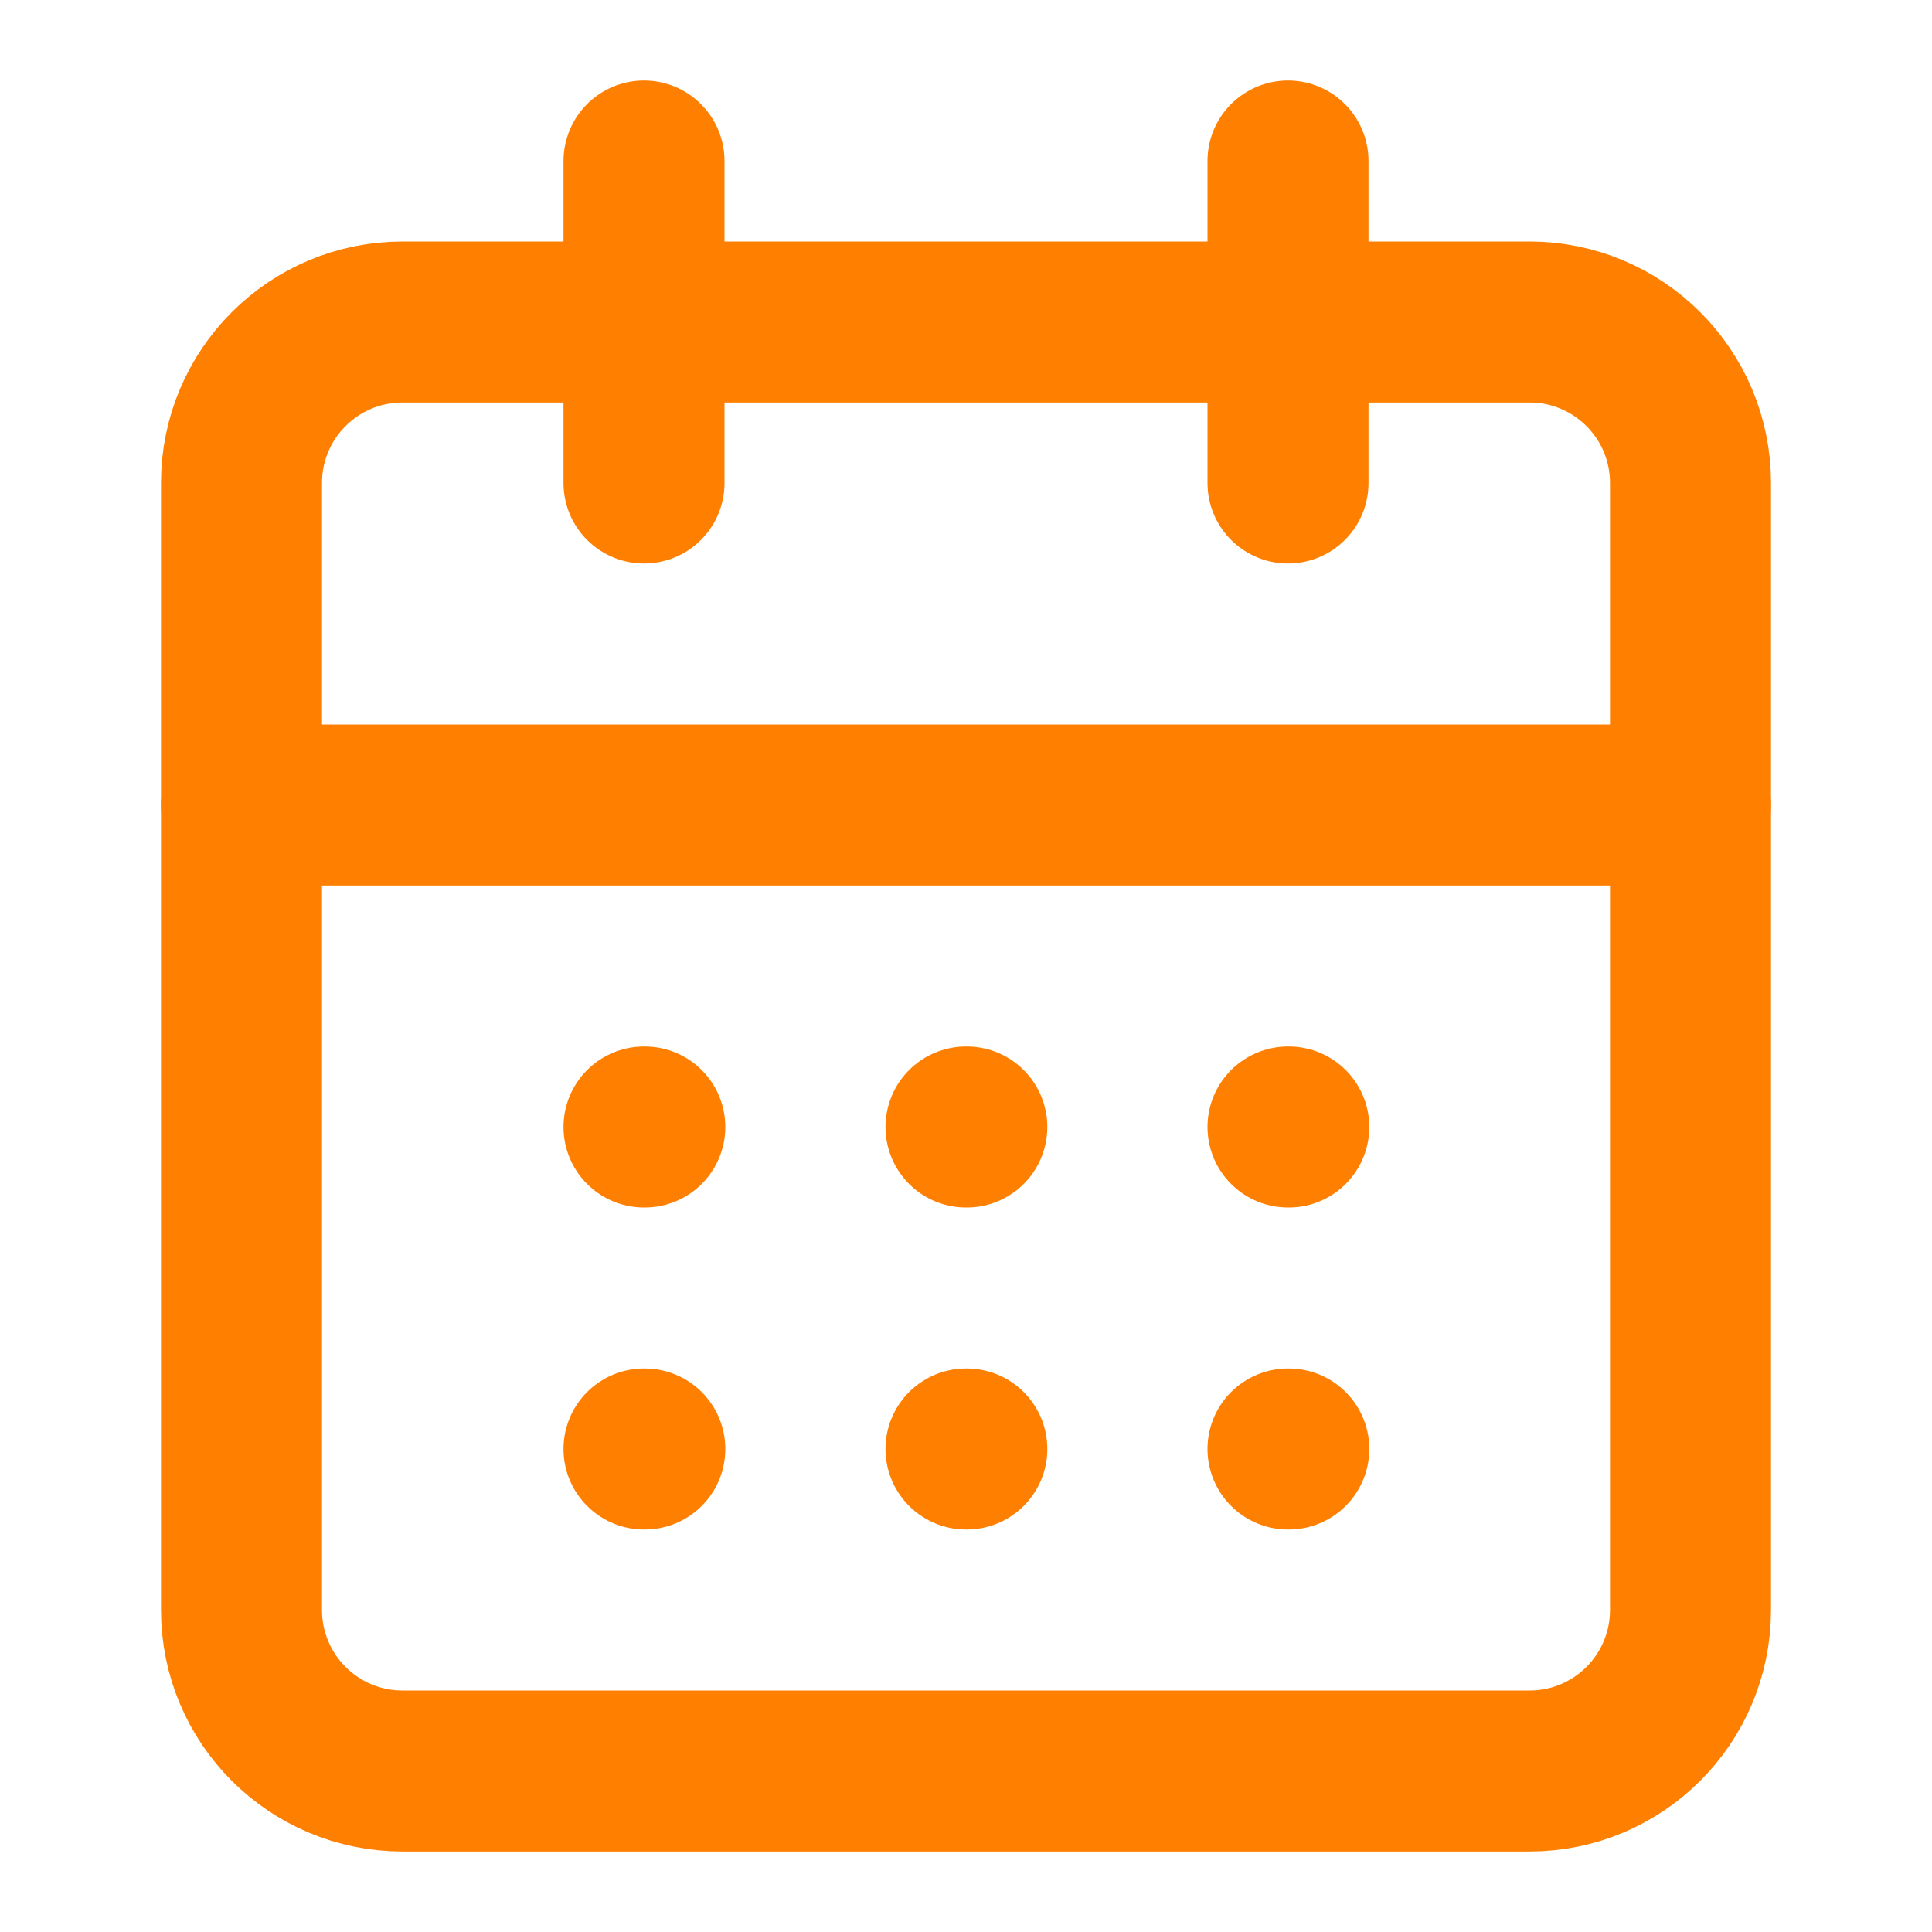 <svg width="24" height="24" viewBox="0 0 24 24" fill="none" xmlns="http://www.w3.org/2000/svg">
<g id="lucide:calendar-days">
<g id="Group">
<path id="Vector" d="M8 2V6M16 2V6" stroke="#FF7F00" stroke-width="2" stroke-linecap="round" stroke-linejoin="round"/>
<path id="Vector_2" d="M19 4H5C3.895 4 3 4.895 3 6V20C3 21.105 3.895 22 5 22H19C20.105 22 21 21.105 21 20V6C21 4.895 20.105 4 19 4Z" stroke="#FF7F00" stroke-width="2" stroke-linecap="round" stroke-linejoin="round"/>
<path id="Vector_3" d="M3 10H21M8 14H8.01M12 14H12.01M16 14H16.01M8 18H8.01M12 18H12.01M16 18H16.01" stroke="#FF7F00" stroke-width="2" stroke-linecap="round" stroke-linejoin="round"/>
</g>
</g>
</svg>

